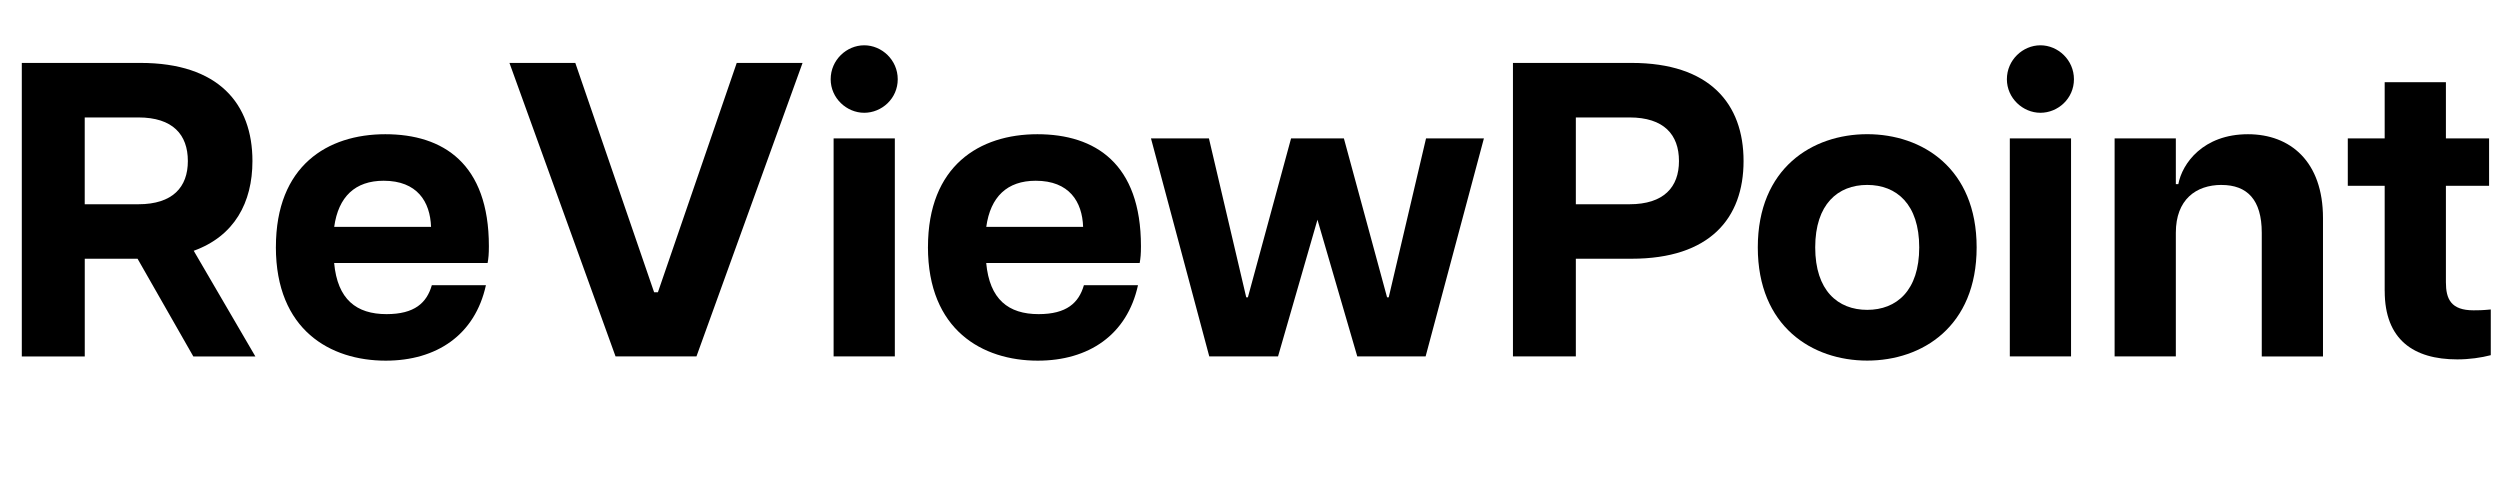 <?xml version="1.0" encoding="UTF-8"?><svg id="uuid-ad5d7d0f-256c-4b89-9607-6f6d2ea09975" xmlns="http://www.w3.org/2000/svg" viewBox="0 0 767.21 152.62"><path d="M6.69,19.31h36.42c23.93,0,34.36,12.48,34.36,30.11,0,12.74-5.53,23.03-18.02,27.54l18.92,32.43h-19.04l-17.11-29.98h-16.21v29.98H6.69V19.31ZM57.65,49.42c0-8.11-4.63-13.38-15.18-13.38h-16.47v26.64h16.47c10.55,0,15.18-5.28,15.18-13.25Z"/><path d="M84.67,75.8c0-24.96,15.83-34.61,33.58-34.61s31.78,9.01,31.78,34.36c0,2.44-.13,3.73-.39,5.15h-47.1c1.03,11.19,6.82,15.7,16.08,15.7,8.62,0,12.35-3.47,13.9-8.88h16.6c-3.35,15.31-15.18,23.16-30.75,23.16-16.99,0-33.71-9.39-33.71-34.87ZM132.28,69.62c-.26-7.72-4.25-14.15-14.54-14.15-8.75,0-13.9,4.89-15.18,14.15h29.72Z"/><path d="M156.35,19.31h20.2l24.19,70.39h1.16l24.19-70.39h20.2l-32.56,90.07h-24.83l-32.56-90.07Z"/><path d="M254.92,24.32c0-5.92,4.89-10.42,10.29-10.42s10.29,4.5,10.29,10.42-4.89,10.29-10.29,10.29-10.29-4.5-10.29-10.29ZM255.82,42.47h18.79v66.91h-18.79V42.47Z"/><path d="M284.78,75.8c0-24.96,15.83-34.61,33.58-34.61s31.78,9.01,31.78,34.36c0,2.44-.13,3.73-.39,5.15h-47.1c1.03,11.19,6.82,15.7,16.08,15.7,8.62,0,12.35-3.47,13.9-8.88h16.6c-3.35,15.31-15.18,23.16-30.75,23.16-16.99,0-33.71-9.39-33.71-34.87ZM332.39,69.62c-.26-7.72-4.25-14.15-14.54-14.15-8.75,0-13.9,4.89-15.18,14.15h29.72Z"/><path d="M353.24,42.47h17.76l11.45,48.77h.51l13.25-48.77h16.21l13.25,48.77h.51l11.45-48.77h17.76l-17.89,66.91h-20.97l-12.22-41.95-12.1,41.95h-21.1l-17.89-66.91Z"/><path d="M464.29,19.31h36.42c23.93,0,34.36,12.48,34.36,30.11s-10.42,29.98-34.36,29.98h-17.11v29.98h-19.3V19.31ZM515.25,49.42c0-8.11-4.63-13.38-15.18-13.38h-16.47v26.64h16.47c10.55,0,15.18-5.28,15.18-13.25Z"/><path d="M539.44,75.92c0-24.32,16.73-34.74,33.58-34.74s33.58,10.42,33.58,34.74-16.73,34.74-33.58,34.74-33.58-10.42-33.58-34.74ZM588.98,75.92c0-13.25-6.95-19.17-15.96-19.17s-15.96,5.92-15.96,19.17,6.95,19.17,15.96,19.17,15.96-5.92,15.96-19.17Z"/><path d="M615.88,24.32c0-5.92,4.89-10.42,10.29-10.42s10.29,4.5,10.29,10.42-4.89,10.29-10.29,10.29-10.29-4.5-10.29-10.29ZM616.78,42.47h18.79v66.91h-18.79V42.47Z"/><path d="M681.76,56.75c-7.85,0-14.03,4.5-14.03,14.67v37.96h-18.79V42.47h18.79v14.03h.77c1.16-6.31,7.59-15.31,21.36-15.31,13,0,23.03,8.36,23.03,25.74v42.46h-18.79v-37.96c0-10.17-4.5-14.67-12.35-14.67Z"/><path d="M731.82,89.31v-32.3h-11.32v-14.54h11.32v-17.24h18.79v17.24h13.25v14.54h-13.25v29.6c0,5.15,1.54,8.62,8.49,8.62,1.42,0,2.57,0,5.28-.26v14.03c-2.96.77-6.56,1.29-10.29,1.29-13.38,0-22.26-6.05-22.26-20.97Z"/></svg>